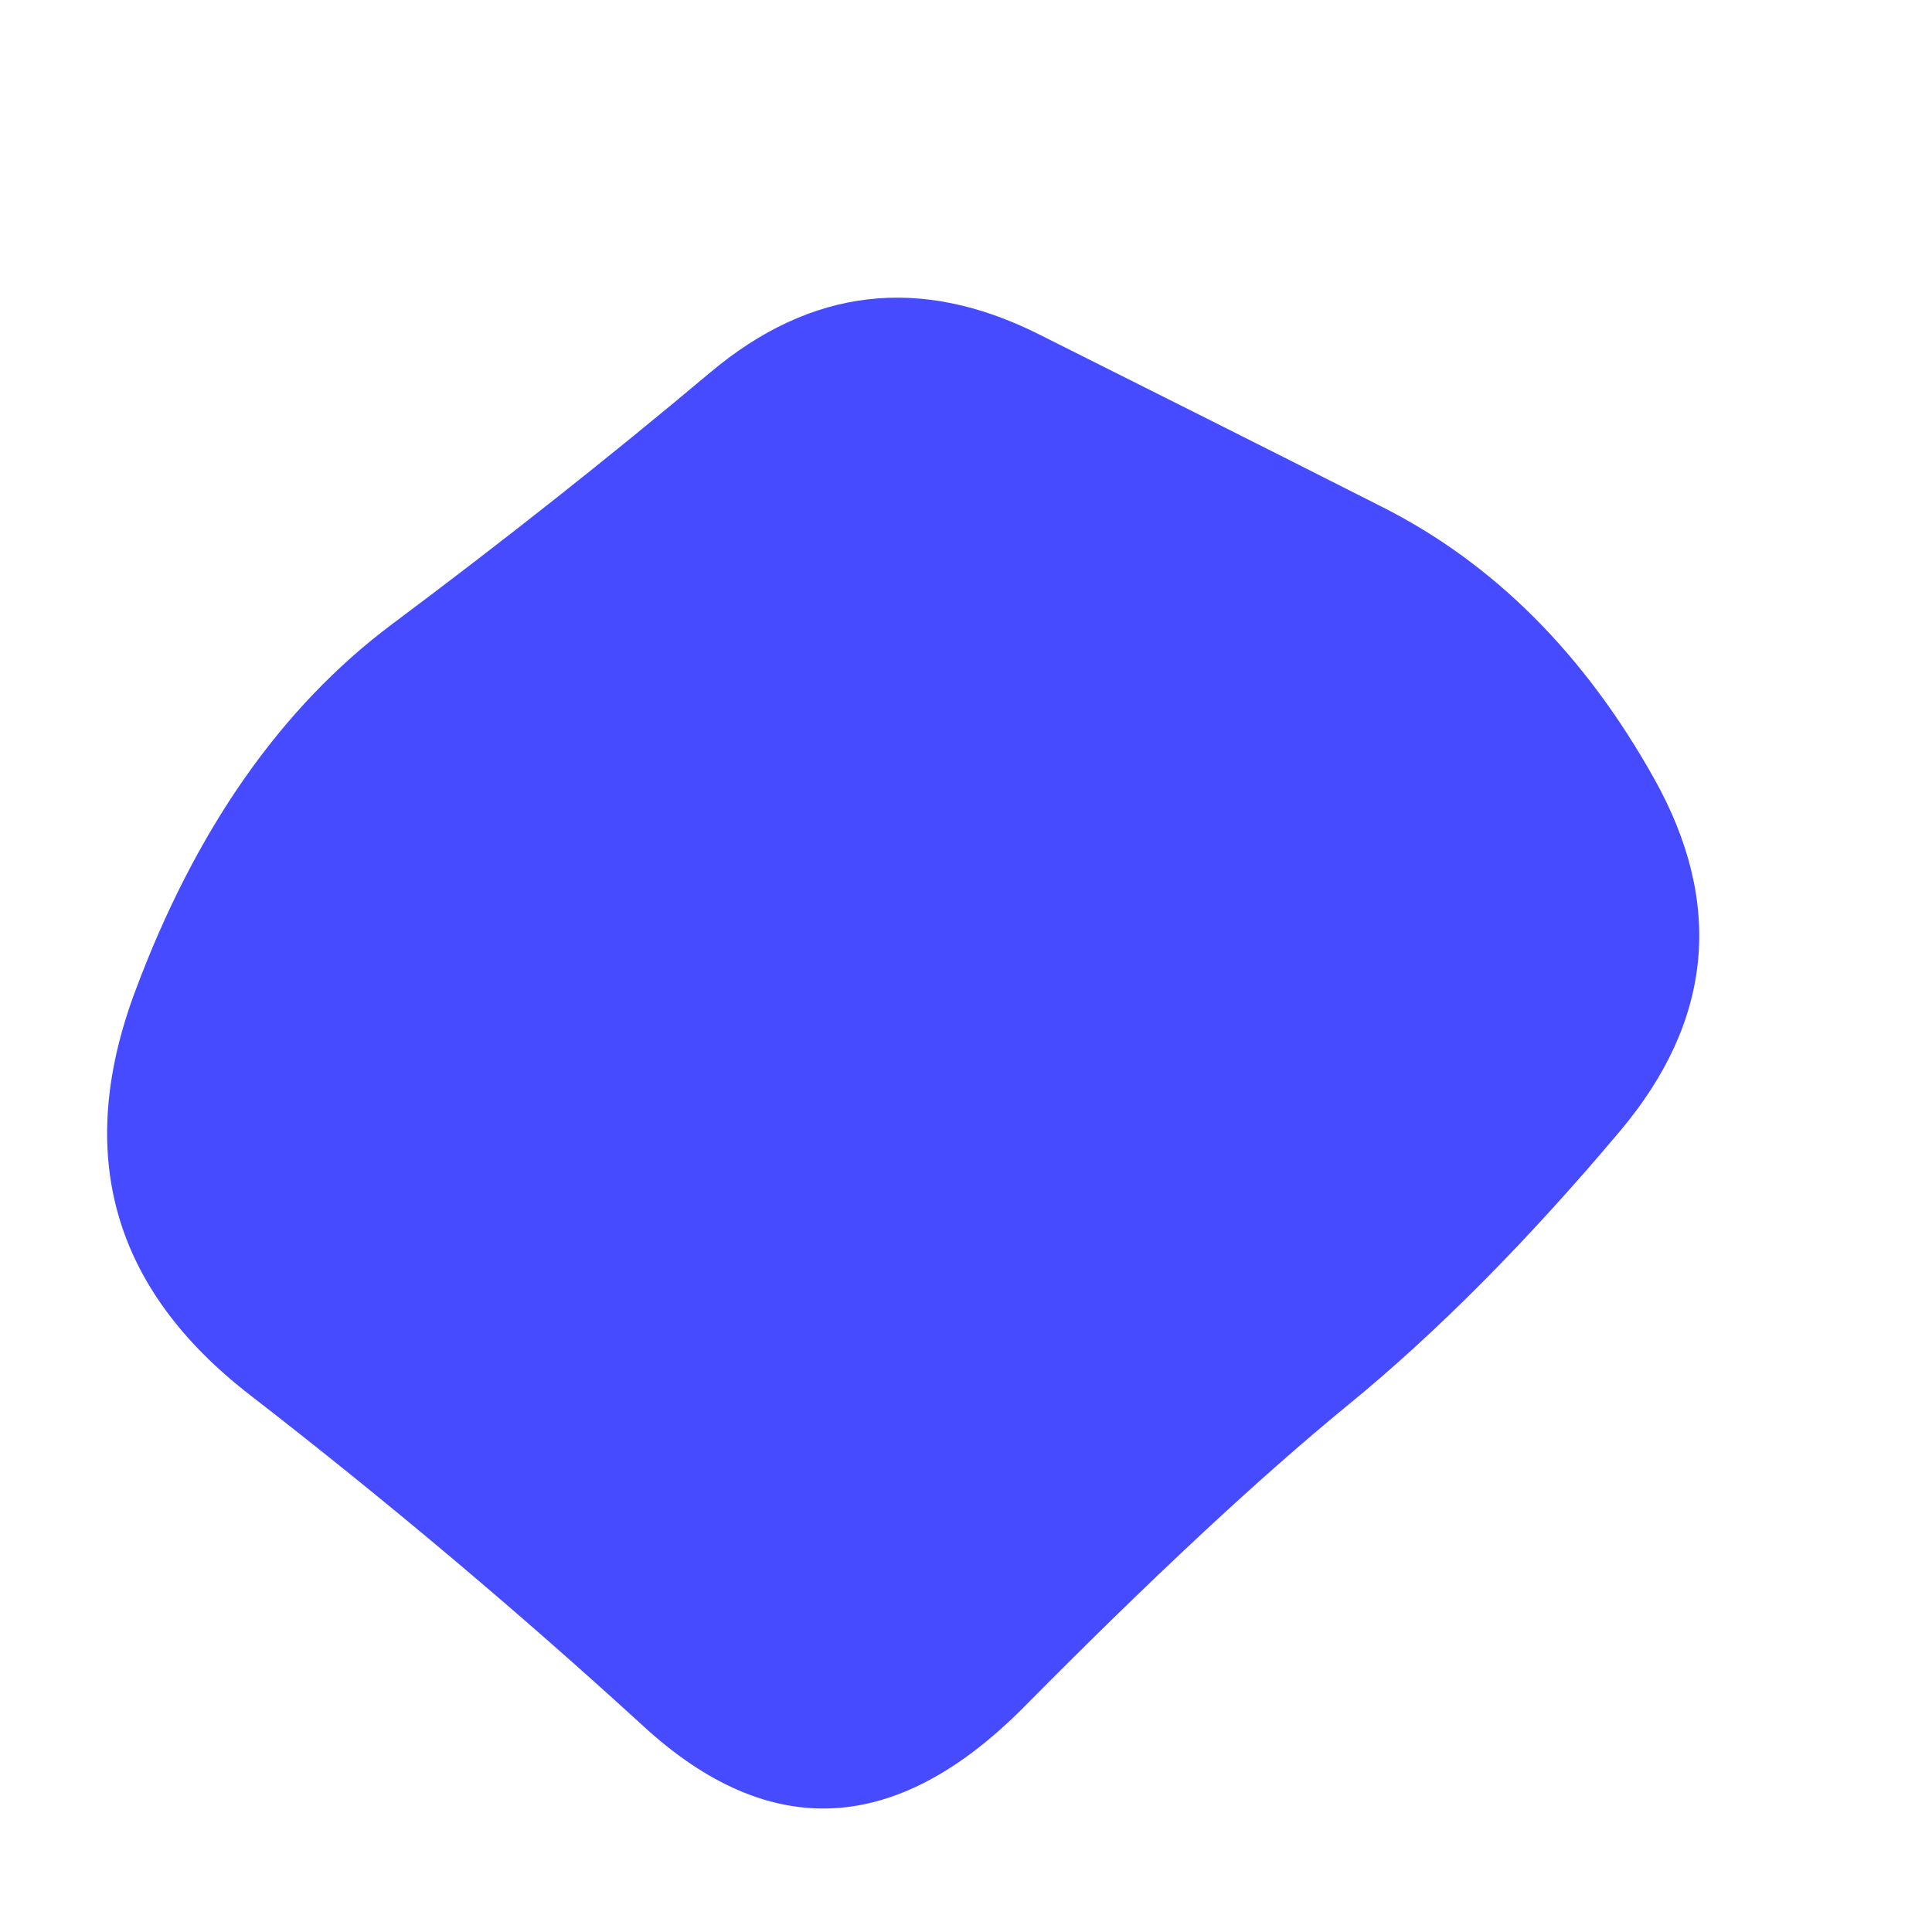 <svg id="10015.io" viewBox="0 0 480 480" xmlns="http://www.w3.org/2000/svg" xmlns:xlink="http://www.w3.org/1999/xlink" >
	<path fill="#474bff" d="M402.5,281Q368,322,335,349Q302,376,254.5,424Q207,472,160,429Q113,386,62,346.5Q11,307,33.5,246.5Q56,186,97.5,155Q139,124,176.5,92.5Q214,61,258,83Q302,105,343.5,126Q385,147,411,193.5Q437,240,402.5,281Z" />
</svg>